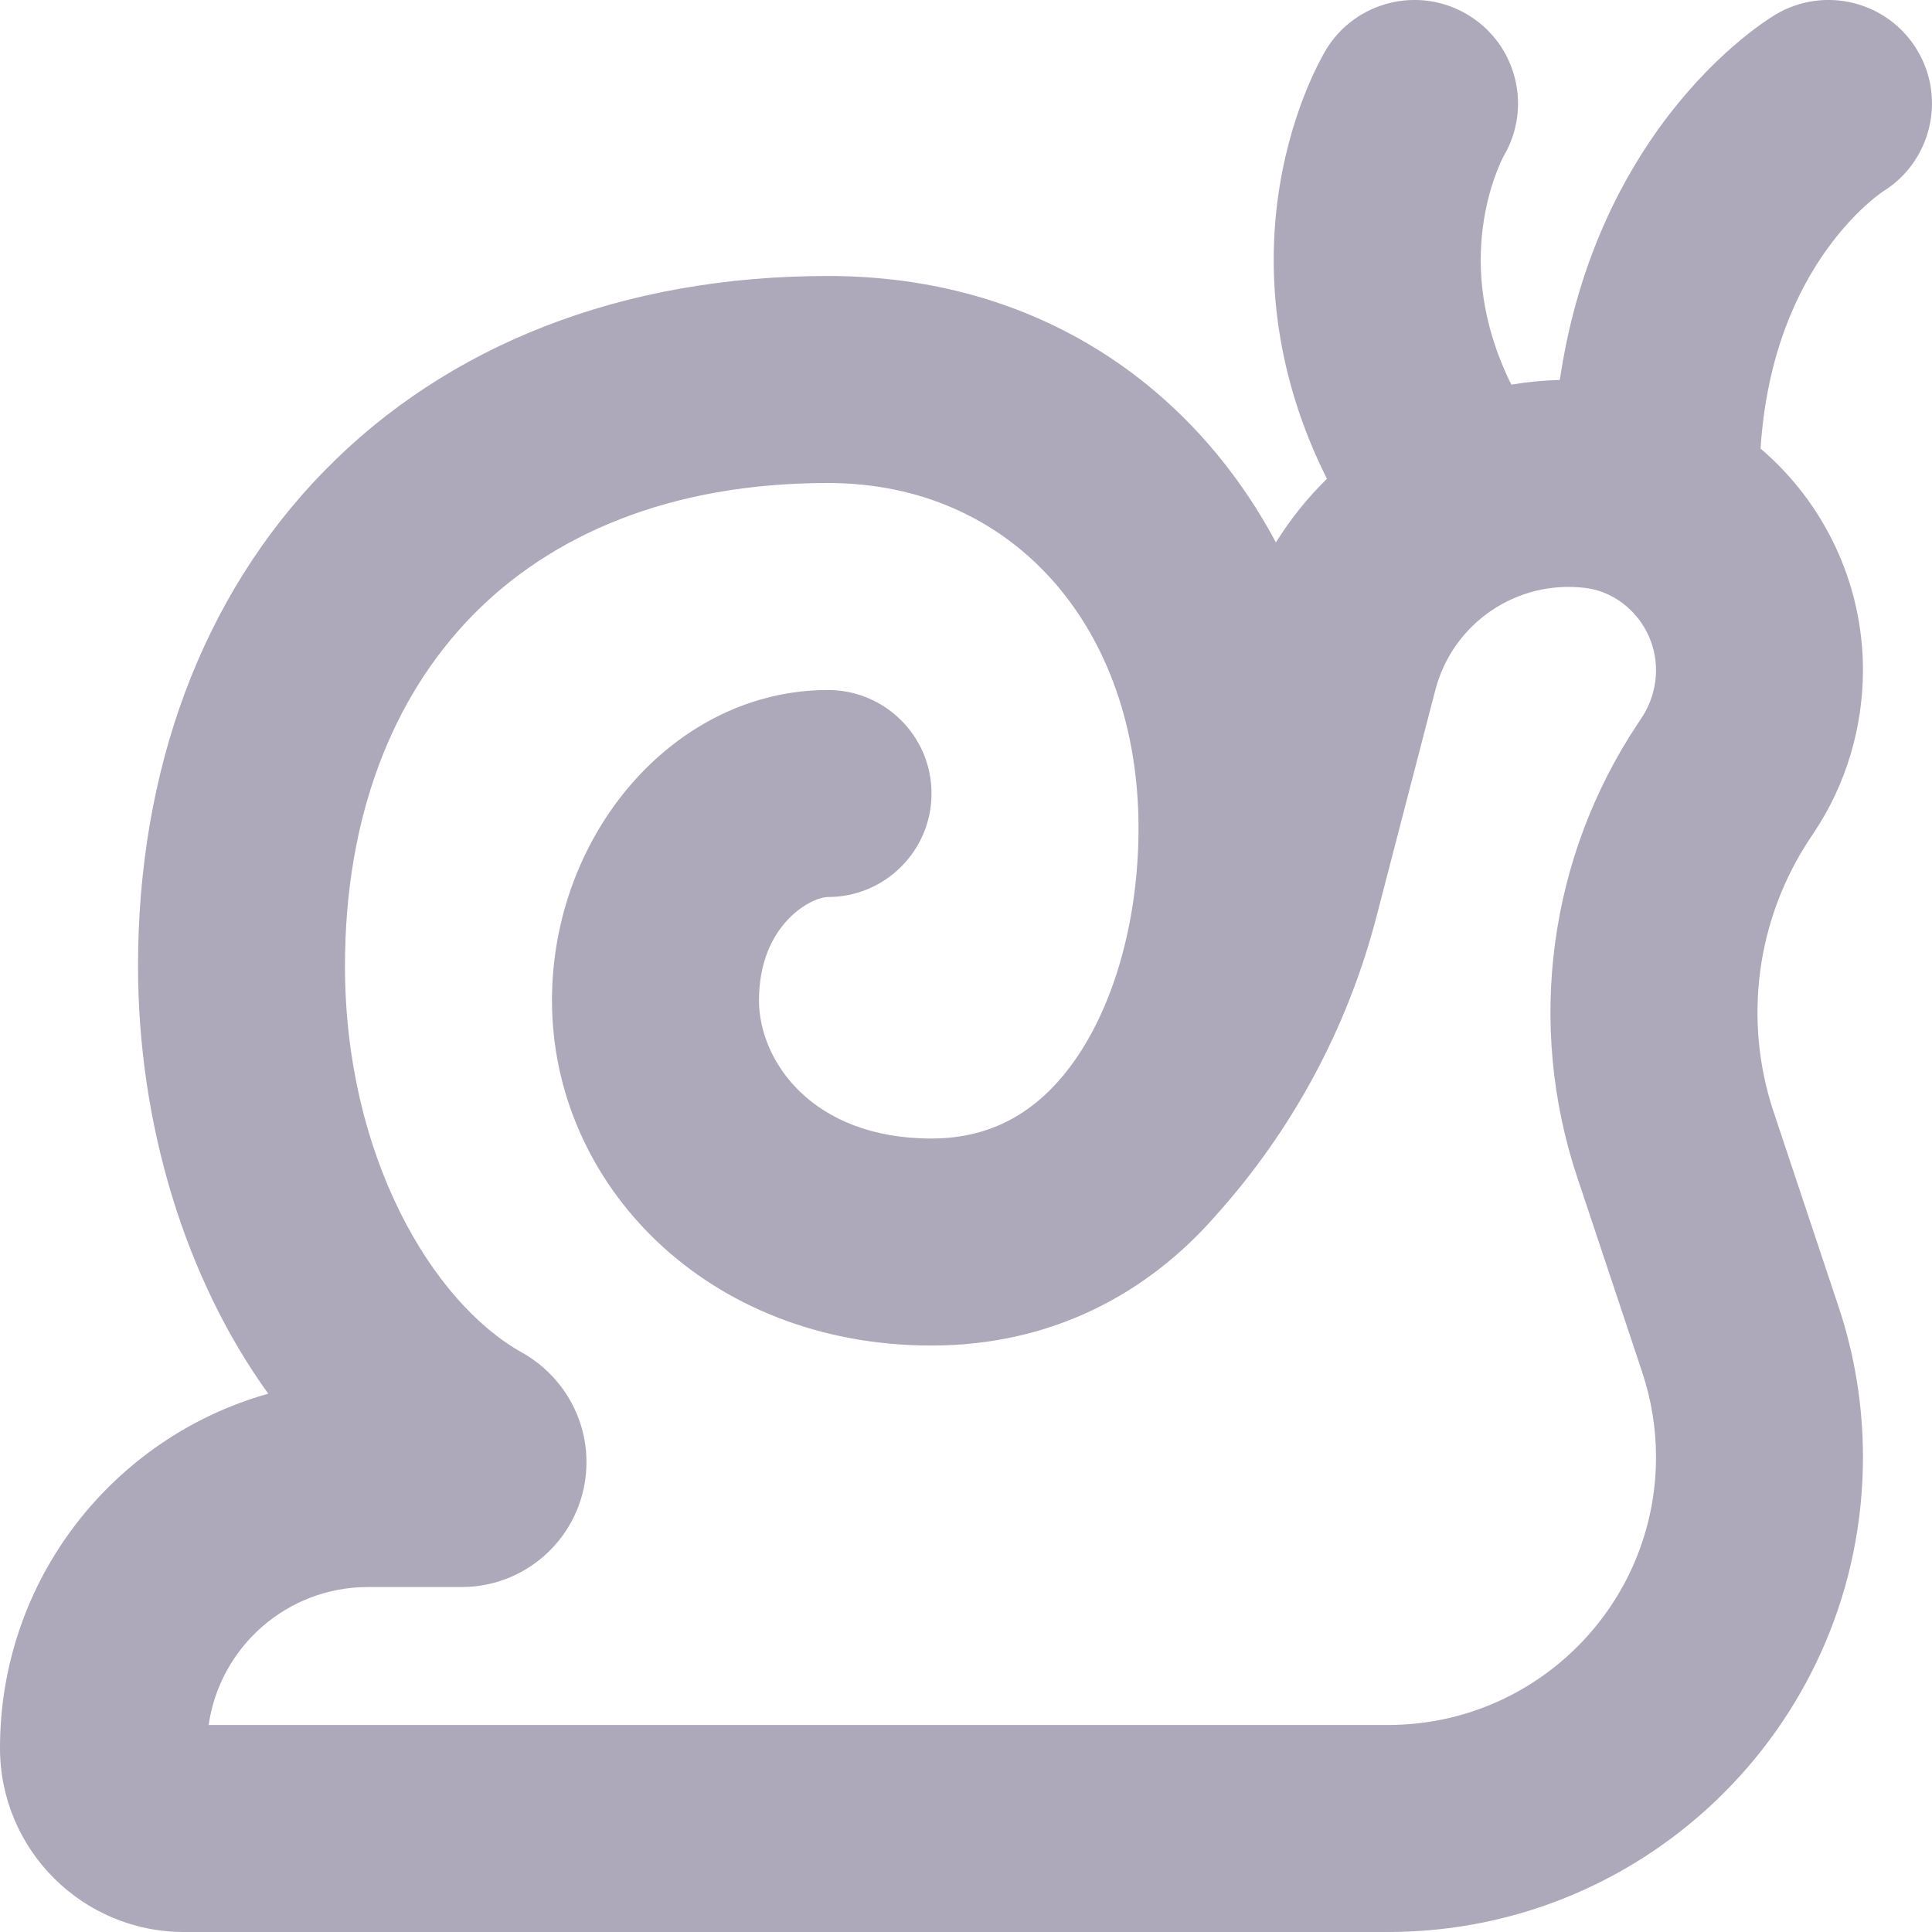 <svg width="27" height="27" viewBox="0 0 27 27" fill="none" xmlns="http://www.w3.org/2000/svg">
<path fill-rule="evenodd" clip-rule="evenodd" d="M24.809 0.206C25.494 -0.205 26.383 0.017 26.794 0.702C27.201 1.381 26.986 2.26 26.315 2.676C26.312 2.679 26.303 2.684 26.291 2.693C26.258 2.716 26.2 2.76 26.124 2.826C25.971 2.958 25.751 3.177 25.525 3.493C25.129 4.046 24.691 4.936 24.604 6.269C25.484 7.019 26.035 8.14 26.035 9.364C26.035 10.167 25.798 10.964 25.352 11.632L25.298 11.713C24.547 12.841 24.358 14.252 24.786 15.537L25.695 18.264C25.921 18.941 26.035 19.649 26.035 20.363C26.035 24.028 23.064 27 19.398 27H2.571C1.151 27 0 25.849 0 24.429C0 22.071 1.586 20.085 3.749 19.477C2.593 17.876 1.929 15.717 1.929 13.5C1.929 10.776 2.811 8.343 4.53 6.583C6.254 4.818 8.697 3.857 11.571 3.857C14.507 3.857 16.669 5.404 17.831 7.581C18.034 7.254 18.274 6.956 18.544 6.691C17.818 5.242 17.718 3.892 17.85 2.834C17.928 2.213 18.083 1.705 18.224 1.344C18.294 1.163 18.362 1.017 18.416 0.909C18.443 0.855 18.466 0.811 18.485 0.776L18.51 0.732L18.52 0.715L18.524 0.708L18.526 0.705L18.527 0.702C18.938 0.017 19.827 -0.205 20.512 0.206C21.192 0.614 21.416 1.492 21.018 2.174C21.015 2.178 21.01 2.188 21.003 2.203C20.985 2.238 20.955 2.303 20.92 2.393C20.849 2.574 20.764 2.849 20.721 3.193C20.652 3.741 20.686 4.496 21.121 5.375C21.343 5.338 21.57 5.316 21.799 5.31C22.022 3.79 22.581 2.637 23.171 1.811C23.548 1.284 23.93 0.899 24.229 0.64C24.379 0.51 24.509 0.411 24.609 0.339C24.659 0.304 24.701 0.275 24.735 0.253L24.779 0.225L24.796 0.214L24.803 0.21L24.806 0.208L24.809 0.206ZM13.018 18.804C14.71 18.804 16.045 18.069 16.989 16.989C18.049 15.81 18.829 14.382 19.237 12.808L20.059 9.643C20.302 8.707 21.201 8.097 22.16 8.217C22.691 8.283 23.143 8.768 23.143 9.364C23.143 9.605 23.069 9.842 22.945 10.027L22.891 10.109C21.644 11.979 21.331 14.32 22.042 16.452L22.951 19.179C23.078 19.561 23.143 19.96 23.143 20.363C23.143 22.431 21.466 24.107 19.398 24.107H2.916C3.072 23.017 4.009 22.179 5.143 22.179H5.583L5.601 22.179H6.452C7.415 22.179 8.196 21.398 8.196 20.434C8.196 19.762 7.817 19.194 7.293 18.901C6.037 18.2 4.821 16.148 4.821 13.5C4.821 11.403 5.492 9.738 6.599 8.605C7.701 7.477 9.357 6.75 11.571 6.75C14.168 6.75 15.911 8.787 15.911 11.572C15.911 12.803 15.598 13.953 15.069 14.747C14.568 15.498 13.903 15.911 13.018 15.911C11.339 15.911 10.607 14.816 10.607 13.982C10.607 12.919 11.339 12.536 11.571 12.536C12.37 12.536 13.018 11.888 13.018 11.089C13.018 10.291 12.37 9.643 11.571 9.643C9.432 9.643 7.714 11.649 7.714 13.982C7.714 16.545 9.875 18.804 13.018 18.804Z" fill="#ADA8BA"/>
</svg>
